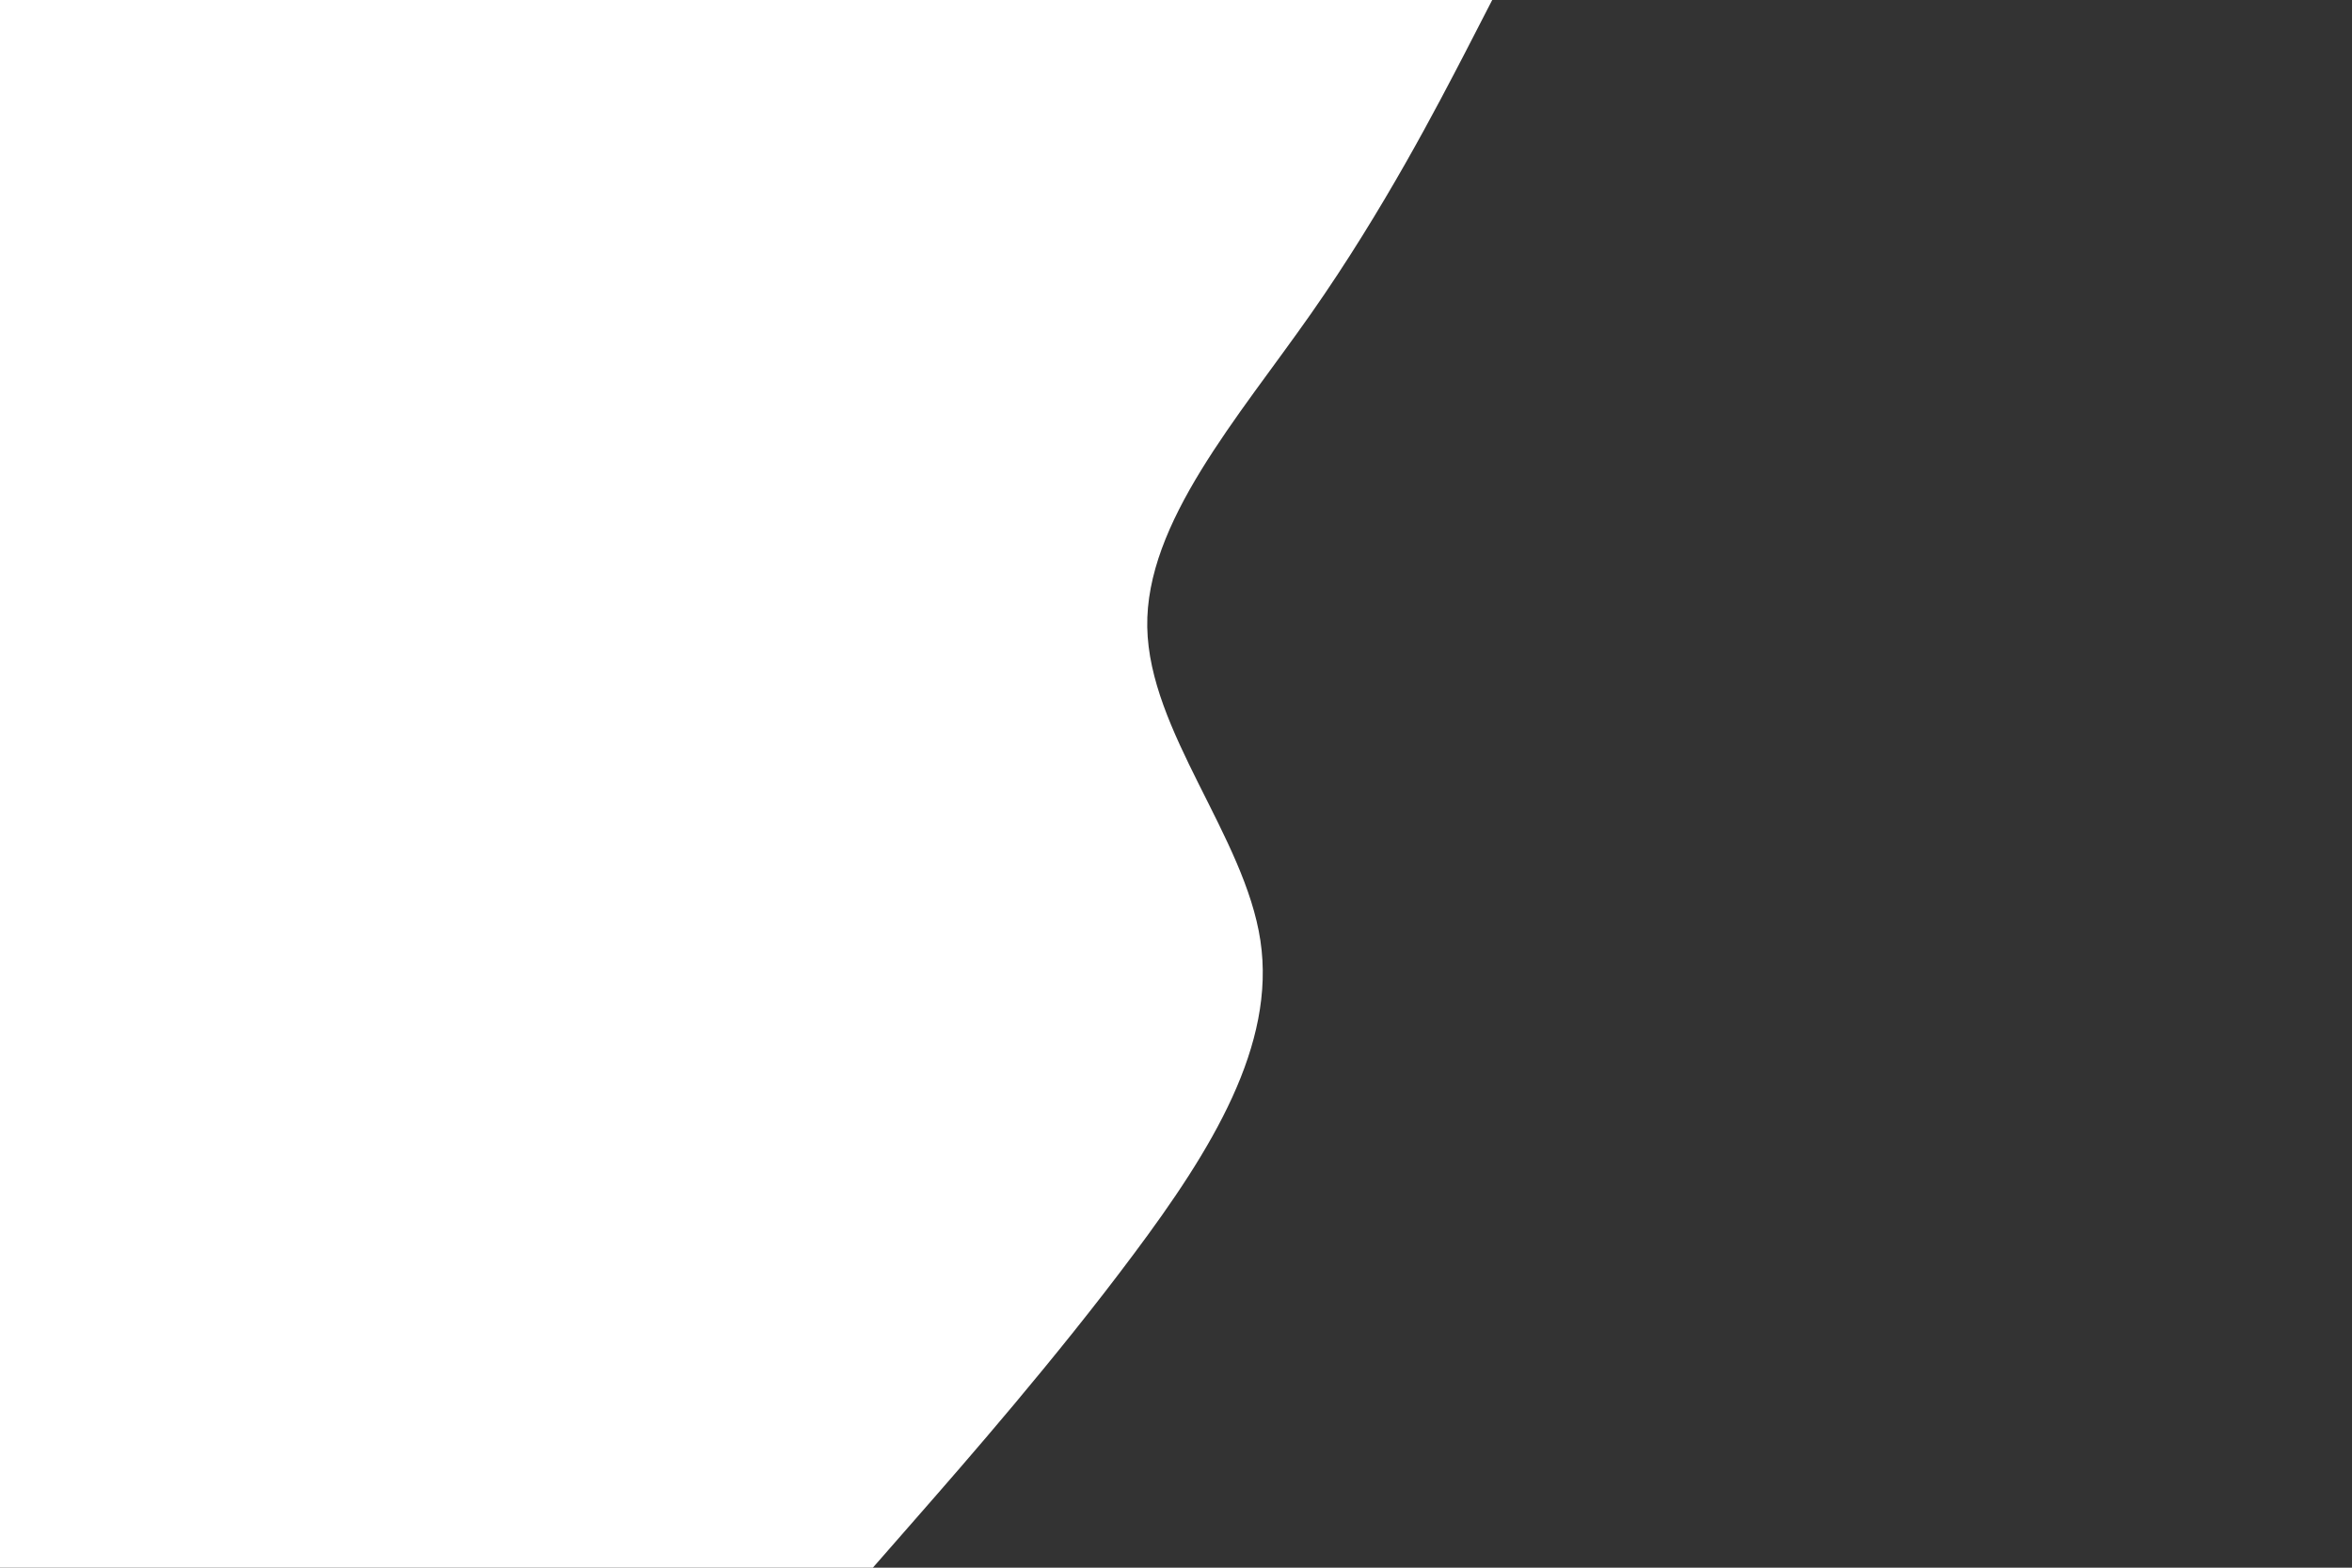 <svg id="visual" viewBox="0 0 900 600" width="900" height="600" xmlns="http://www.w3.org/2000/svg" xmlns:xlink="http://www.w3.org/1999/xlink" version="1.1"><rect x="0" y="0" width="900" height="600" fill="#333333" stroke="none"/><path d="M571 0L560.7 20C550.3 40 529.7 80 501.7 120C473.7 160 438.3 200 439 240C439.7 280 476.3 320 482.3 360C488.3 400 463.7 440 433.8 480C404 520 369 560 351.5 580L334 600L0 600L0 580C0 560 0 520 0 480C0 440 0 400 0 360C0 320 0 280 0 240C0 200 0 160 0 120C0 80 0 40 0 20L0 0Z" fill="#ffffff" stroke-linecap="round" stroke-linejoin="miter"></path></svg>
